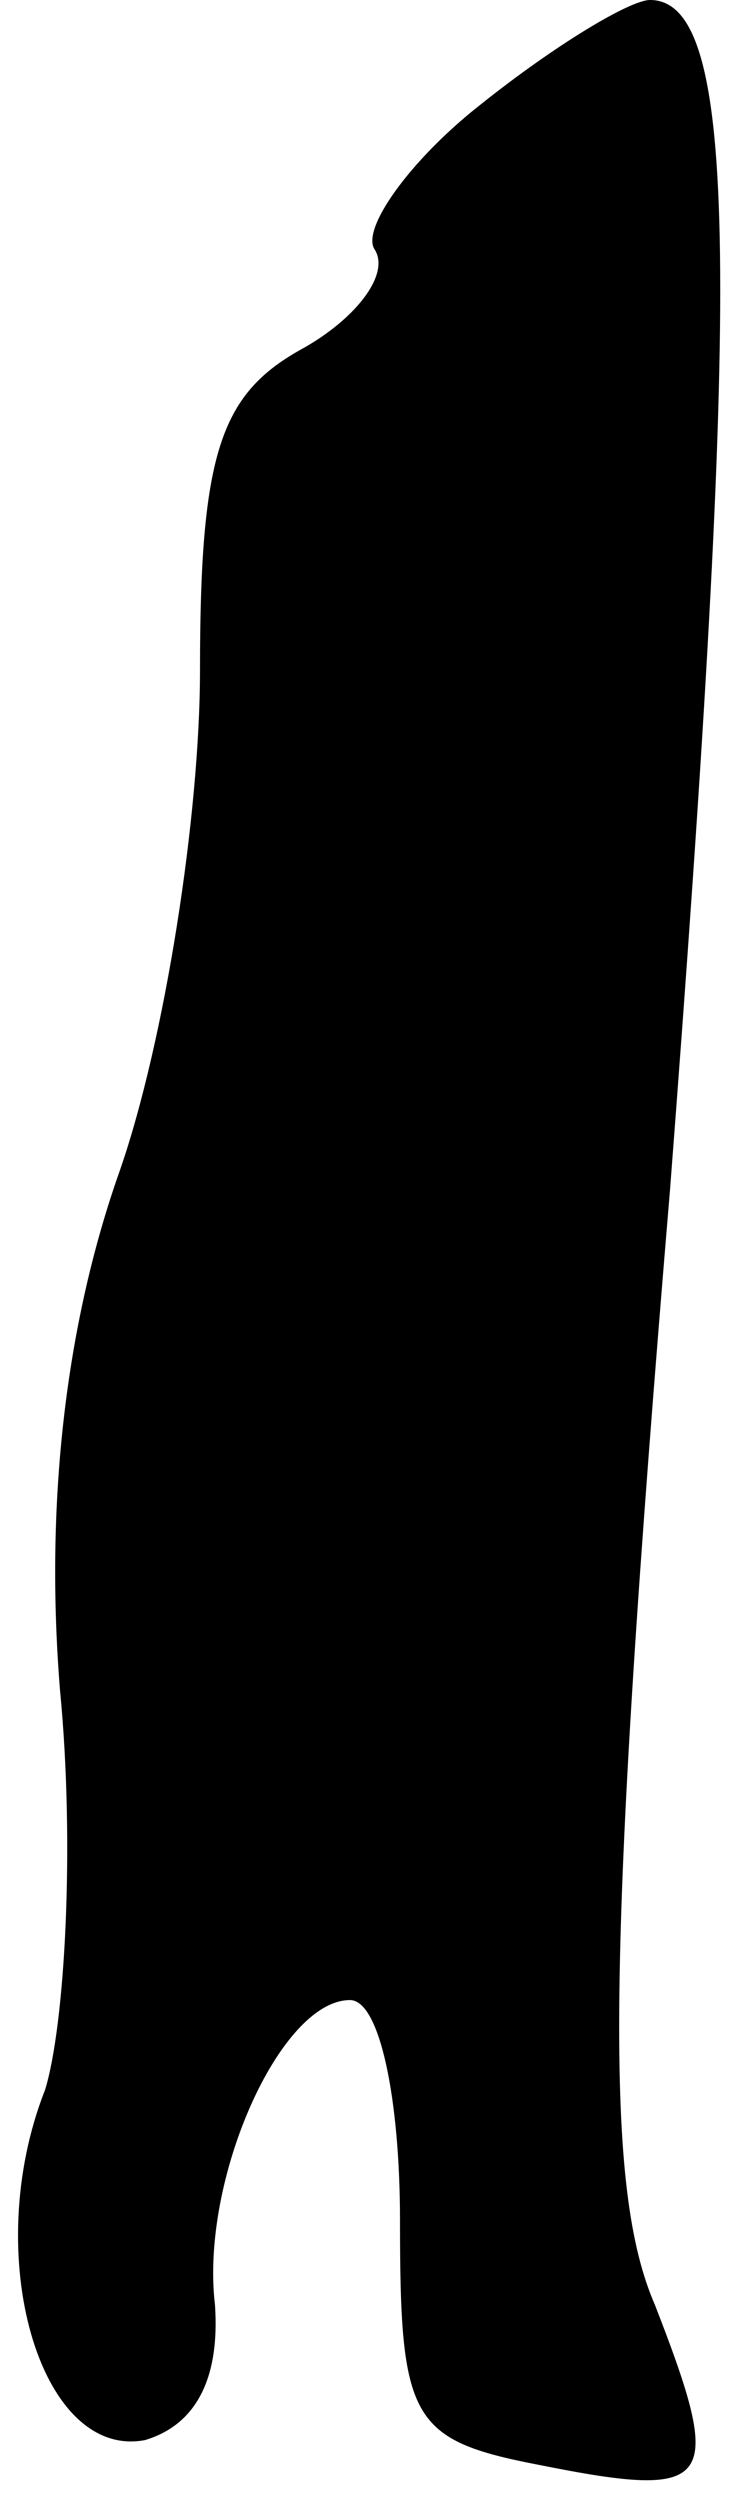 <?xml version="1.0" standalone="no"?>
<!DOCTYPE svg PUBLIC "-//W3C//DTD SVG 20010904//EN"
 "http://www.w3.org/TR/2001/REC-SVG-20010904/DTD/svg10.dtd">
<svg version="1.0" xmlns="http://www.w3.org/2000/svg"
 width="15pt" height="50pt" viewBox="0 0 15 50"
 preserveAspectRatio="xMidYMid meet">
<g transform="translate(0,50) scale(0.1,-0.1)"
fill="#000000" stroke="none">
<path fill="#000000" stroke="none" d="M96 479 c-14 -11 -24 -25 -21 -29 3 -5
-4 -14 -15 -20 -16 -9 -20 -21 -20 -64 0 -29 -7 -74 -16 -100 -11 -31 -15 -67
-12 -104 3 -31 1 -67 -3 -80 -13 -33 -1 -74 20 -70 10 3 15 12 14 27 -3 25 13
61 27 61 6 0 10 -20 10 -44 0 -40 2 -44 28 -49 35 -7 37 -4 23 32 -10 23 -10
68 3 223 14 182 14 238 -4 238 -4 0 -19 -9 -34 -21z"/>
</g>
</svg>
